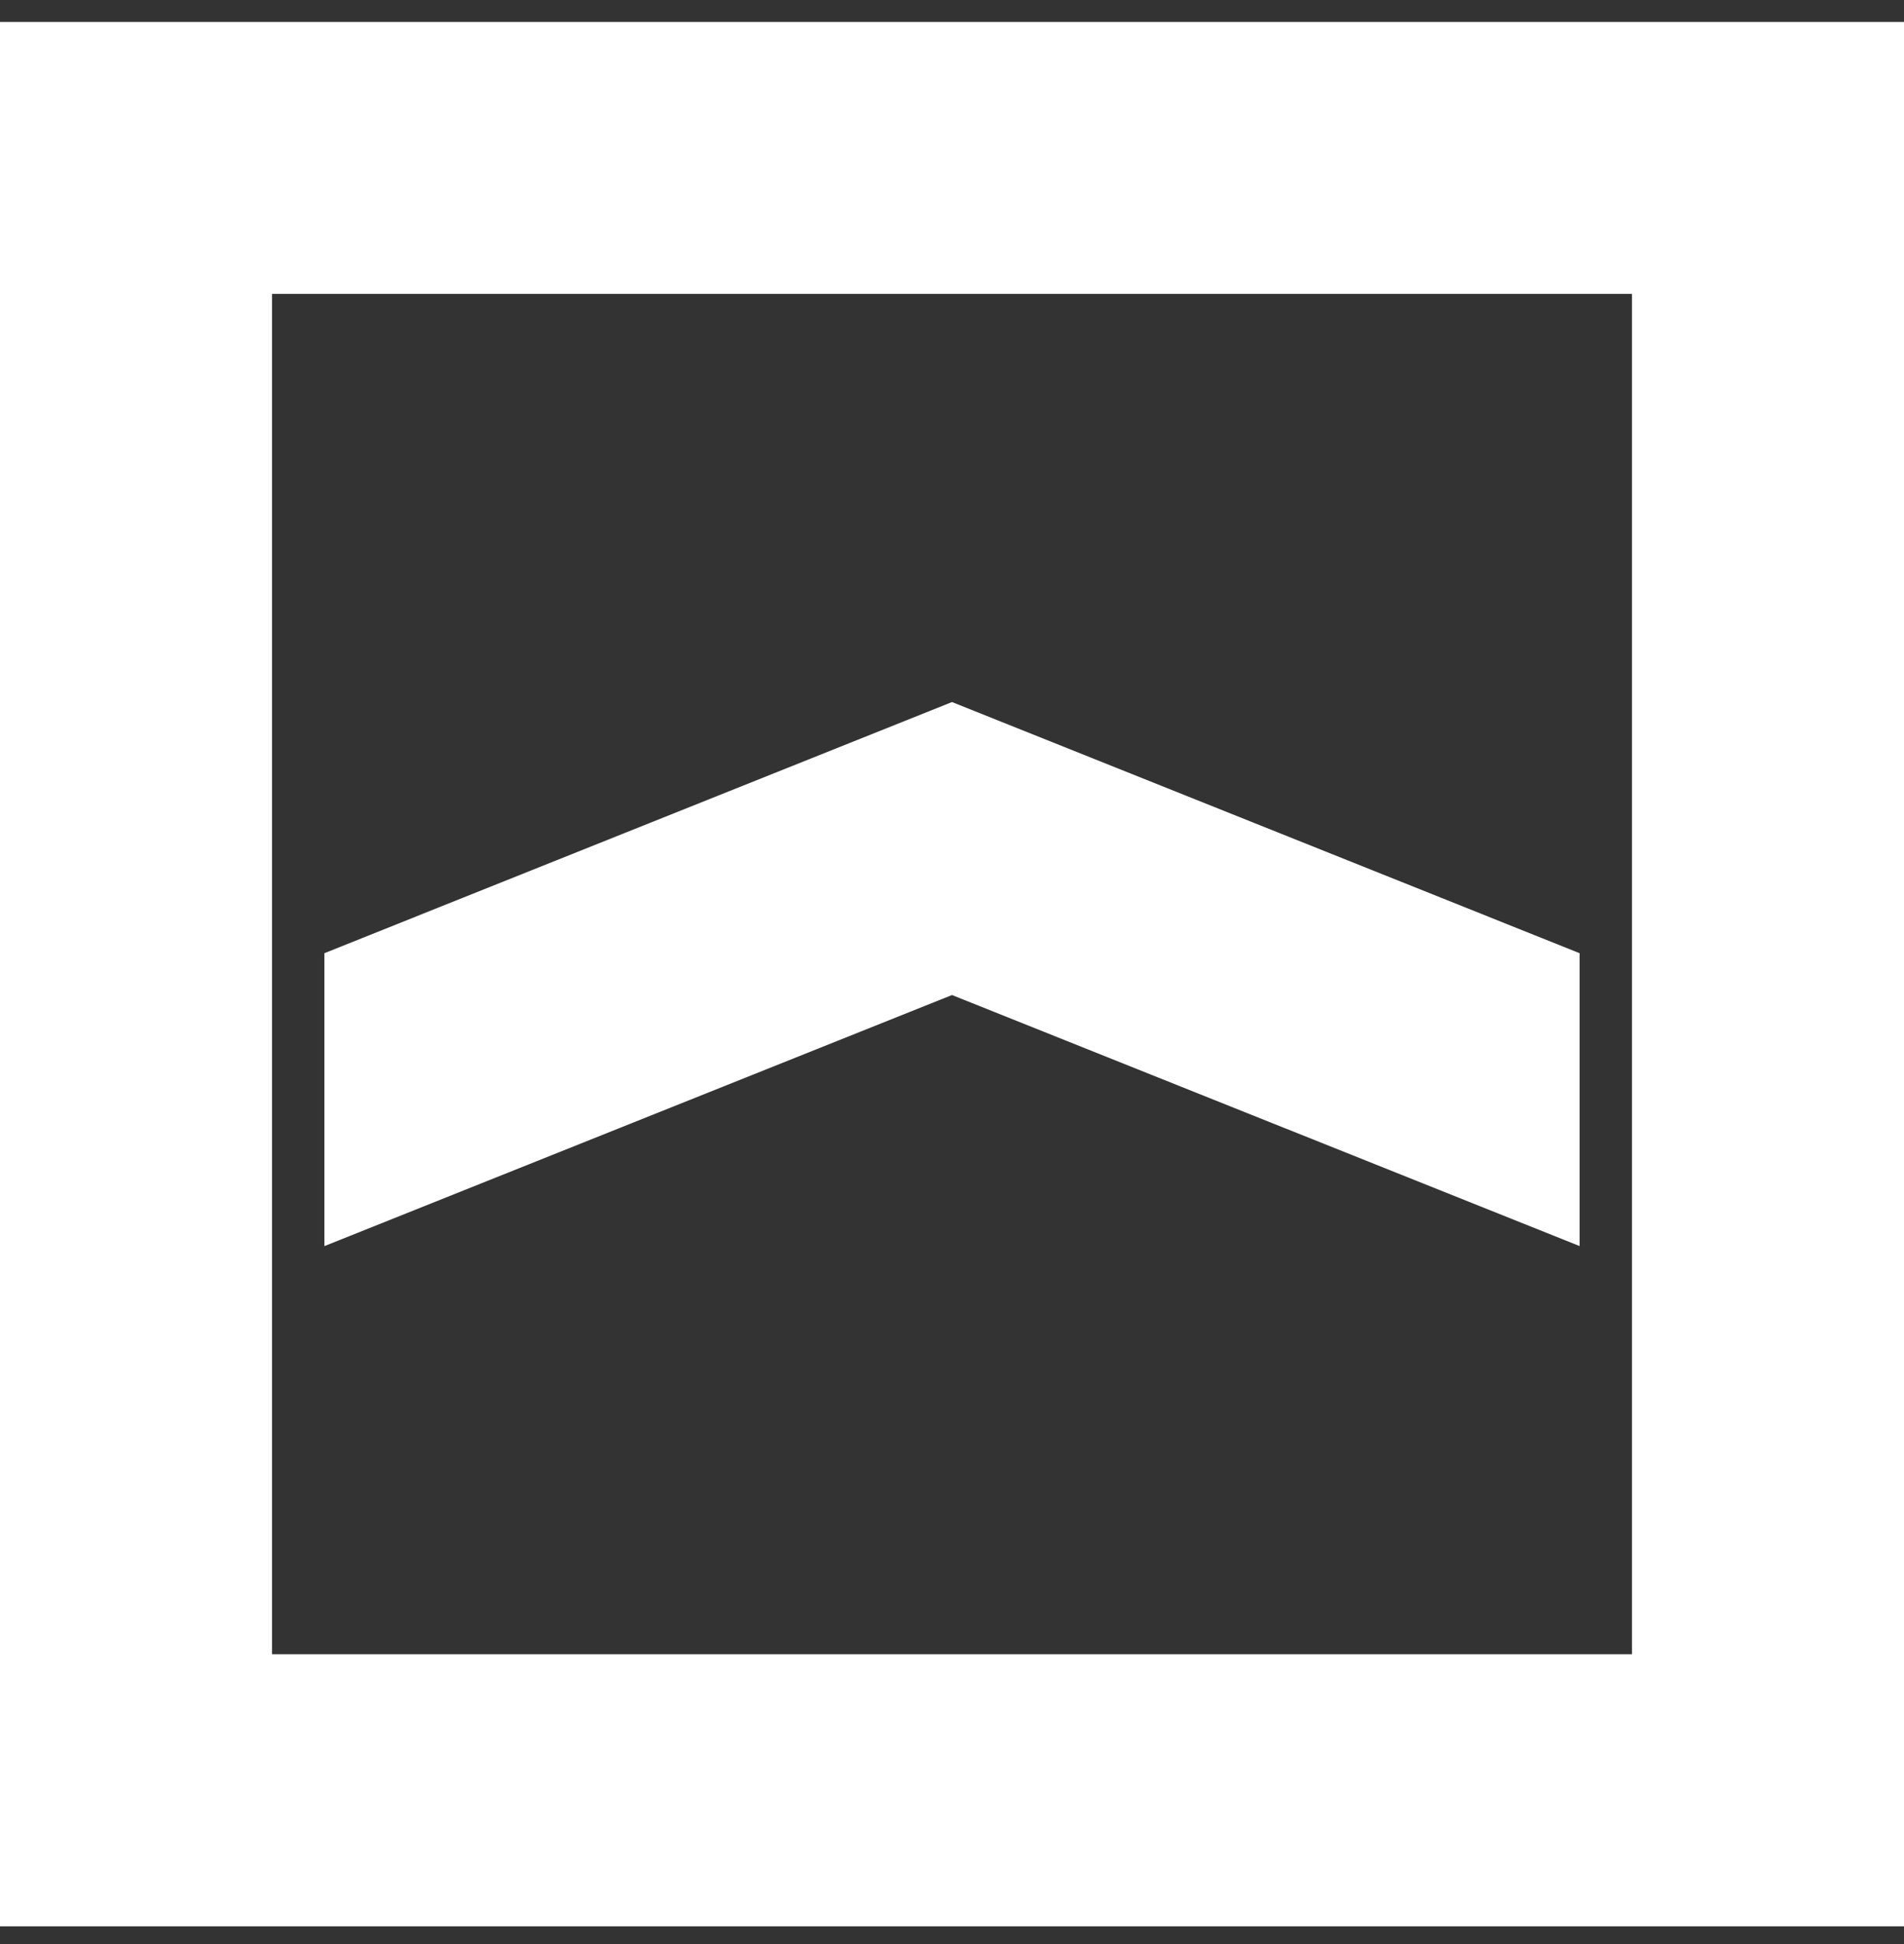 <svg width="48" height="49" viewBox="0 0 48 49" fill="none" xmlns="http://www.w3.org/2000/svg">
    <rect x="0" y="0" width="48" height="49" fill="#333333" stroke="none"/>
    <path fill-rule="evenodd" clip-rule="evenodd" d="M0 48.553h48v-48H0v48zm6.858-6.858h34.284V7.408H6.858v34.287zm32.964-10.287v-7.383L24 17.695l-15.822 6.33v7.383L24 25.08l15.822 6.327z" fill="#fff"/>
</svg>
